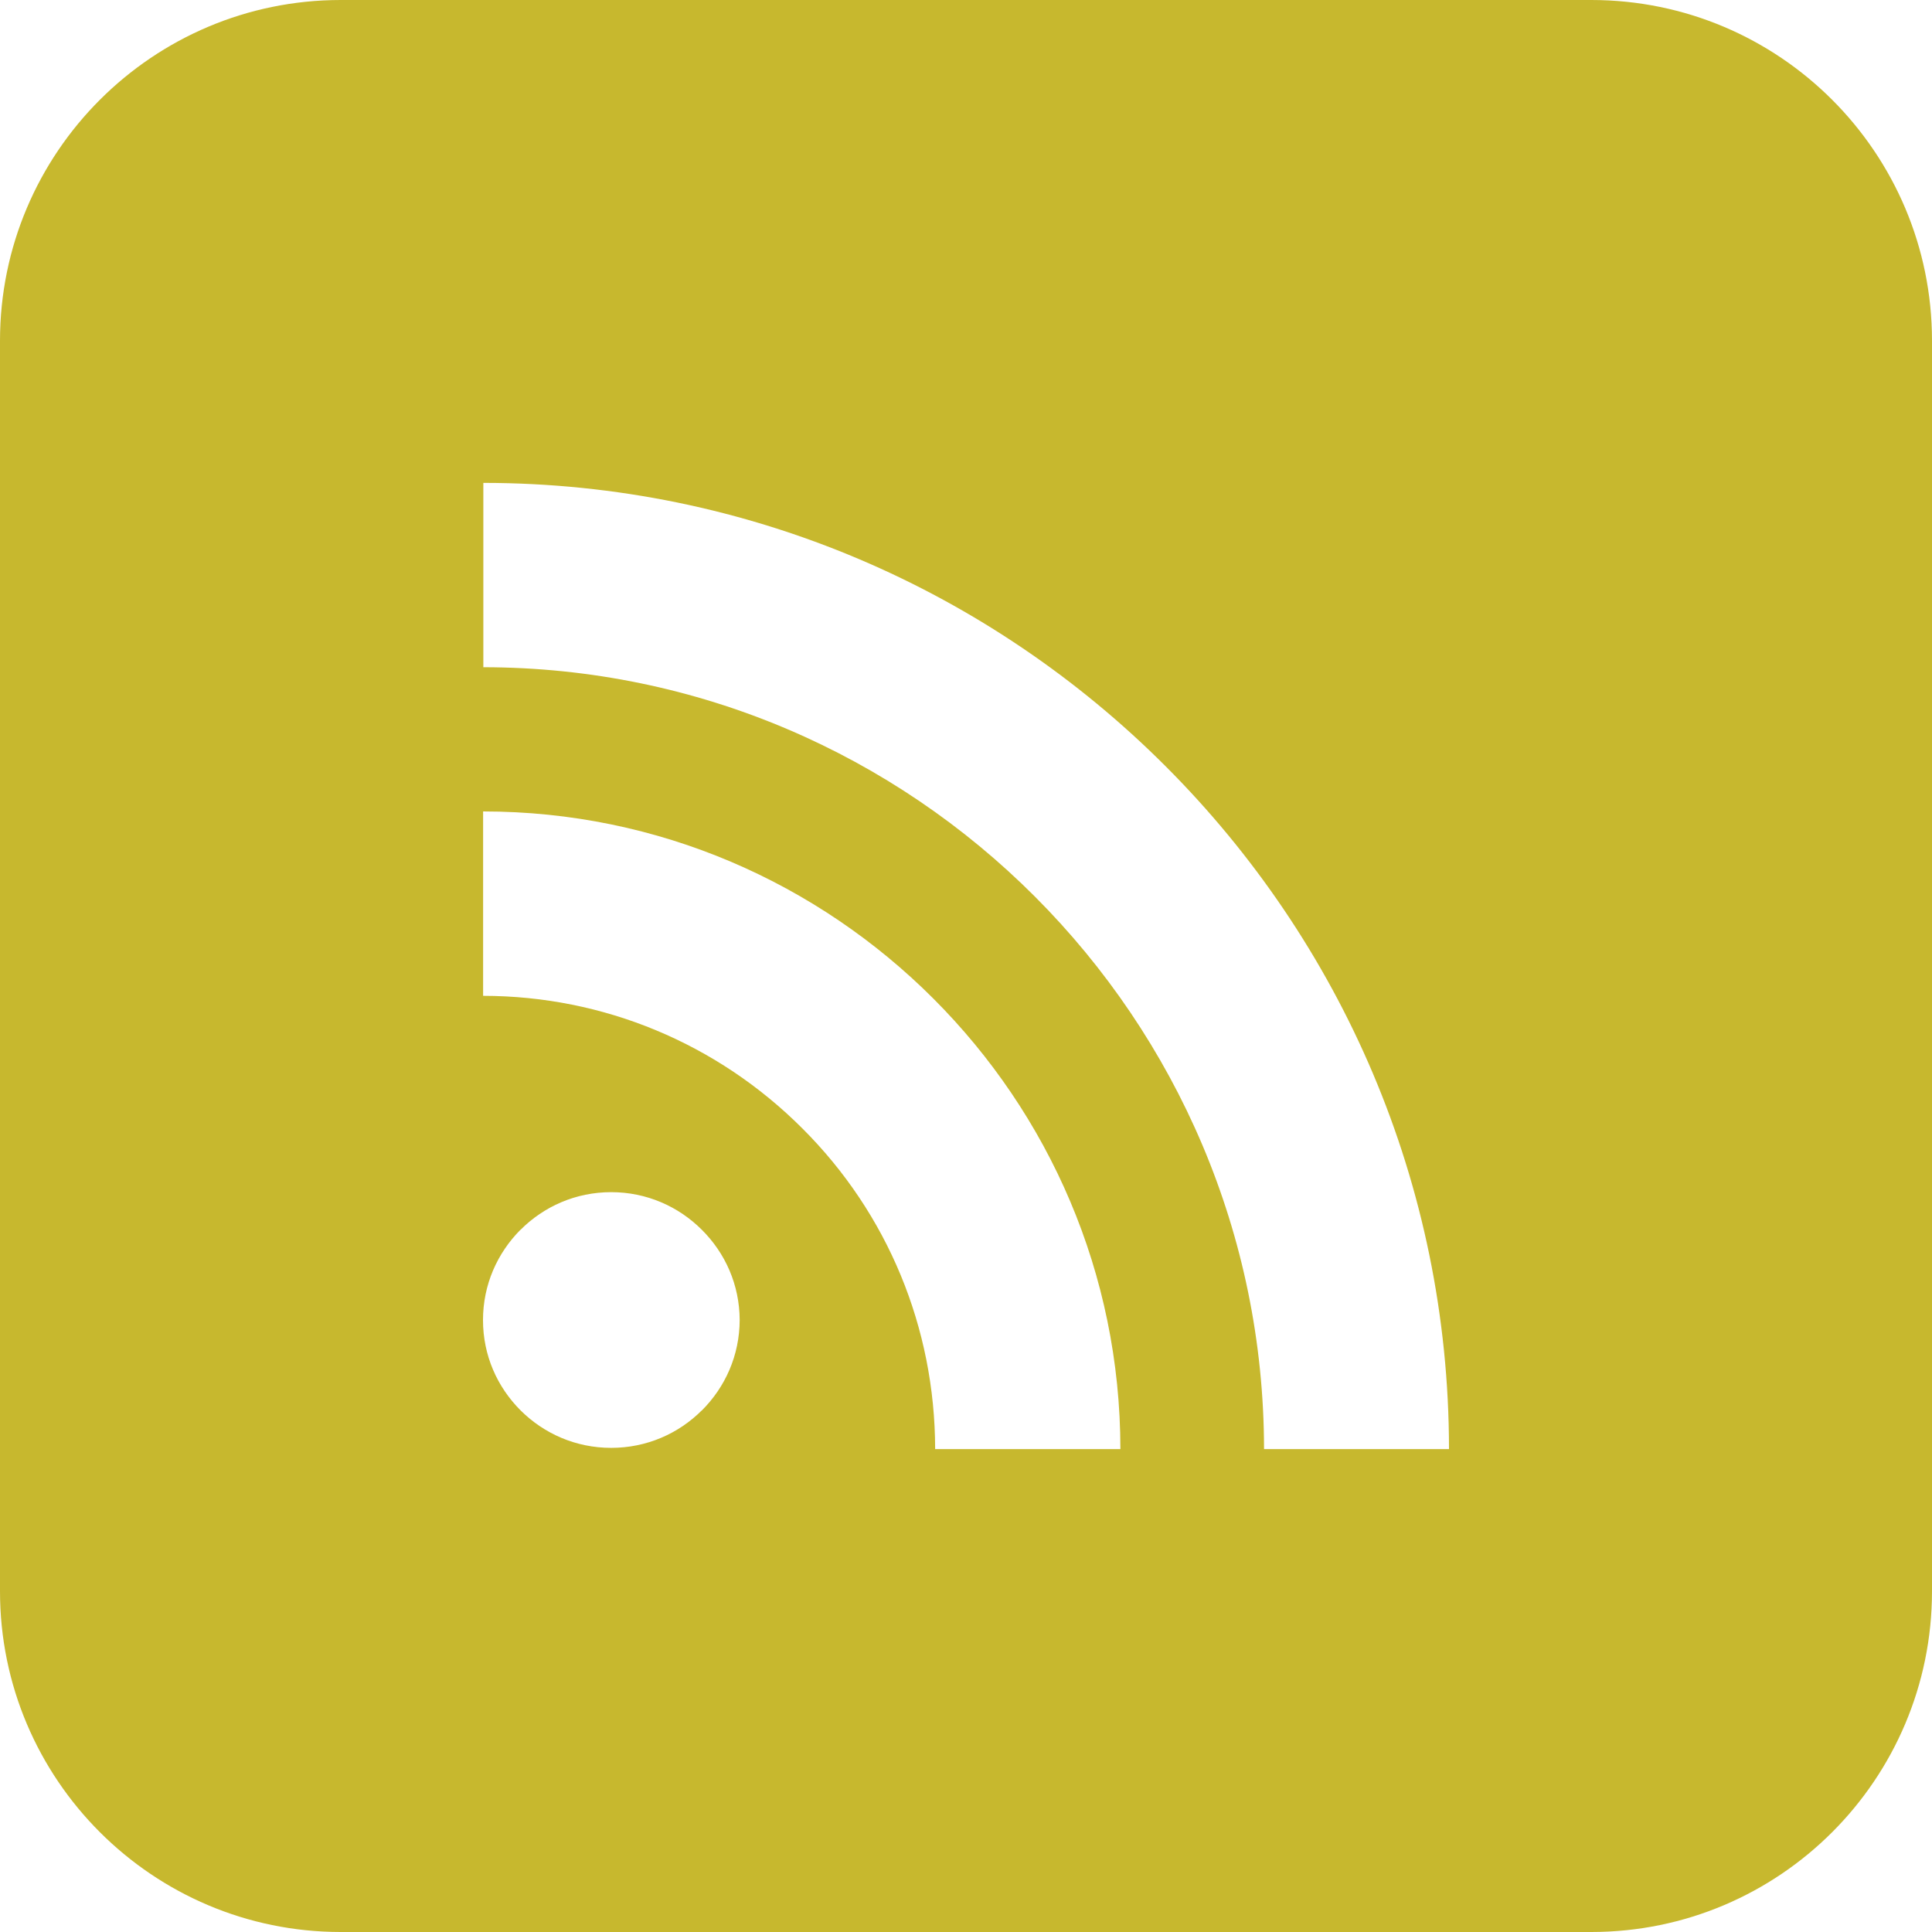 <?xml version="1.0" encoding="utf-8"?>
<!-- Generator: Adobe Illustrator 14.0.0, SVG Export Plug-In . SVG Version: 6.00 Build 43363)  -->
<!DOCTYPE svg PUBLIC "-//W3C//DTD SVG 1.1//EN" "http://www.w3.org/Graphics/SVG/1.1/DTD/svg11.dtd">
<svg version="1.1" id="Layer_1" xmlns="http://www.w3.org/2000/svg" xmlns:xlink="http://www.w3.org/1999/xlink" x="0px" y="0px"
	 width="34px" height="34px" viewBox="0 0 34 34" enable-background="new 0 0 34 34" xml:space="preserve">
<path fill="#C7B82E" d="M28.003,0H5.997C2.687,0,0,2.686,0,5.997v22.006C0,31.313,2.687,34,5.997,34h22.006
	C31.316,34,34,31.313,34,28.003V5.997C34,2.686,31.316,0,28.003,0z M12.353,24.82h-0.002c-0.41,0.41-0.972,0.66-1.595,0.66
	c-0.625,0-1.185-0.252-1.595-0.66l0,0H9.159c0,0,0,0,0.002,0C8.751,24.41,8.5,23.854,8.5,23.231c0-0.621,0.251-1.179,0.661-1.591
	v0.002c0.41-0.41,0.97-0.662,1.595-0.662c0.623,0,1.185,0.252,1.595,0.662c0.412,0.41,0.664,0.968,0.666,1.589
	C13.015,23.853,12.763,24.41,12.353,24.82z M16.457,25.502v-0.006c-0.004-2.128-0.832-4.135-2.333-5.634
	c-1.5-1.502-3.504-2.335-5.622-2.337V14.28c3.09,0,5.891,1.26,7.924,3.294c2.032,2.032,3.289,4.833,3.291,7.928H16.457z
	 M22.245,25.502c-0.006-7.584-6.163-13.754-13.739-13.76V8.498c4.685,0.002,8.93,1.907,12.008,4.988
	c3.08,3.082,4.984,7.328,4.986,12.016H22.245z"/>
</svg>
